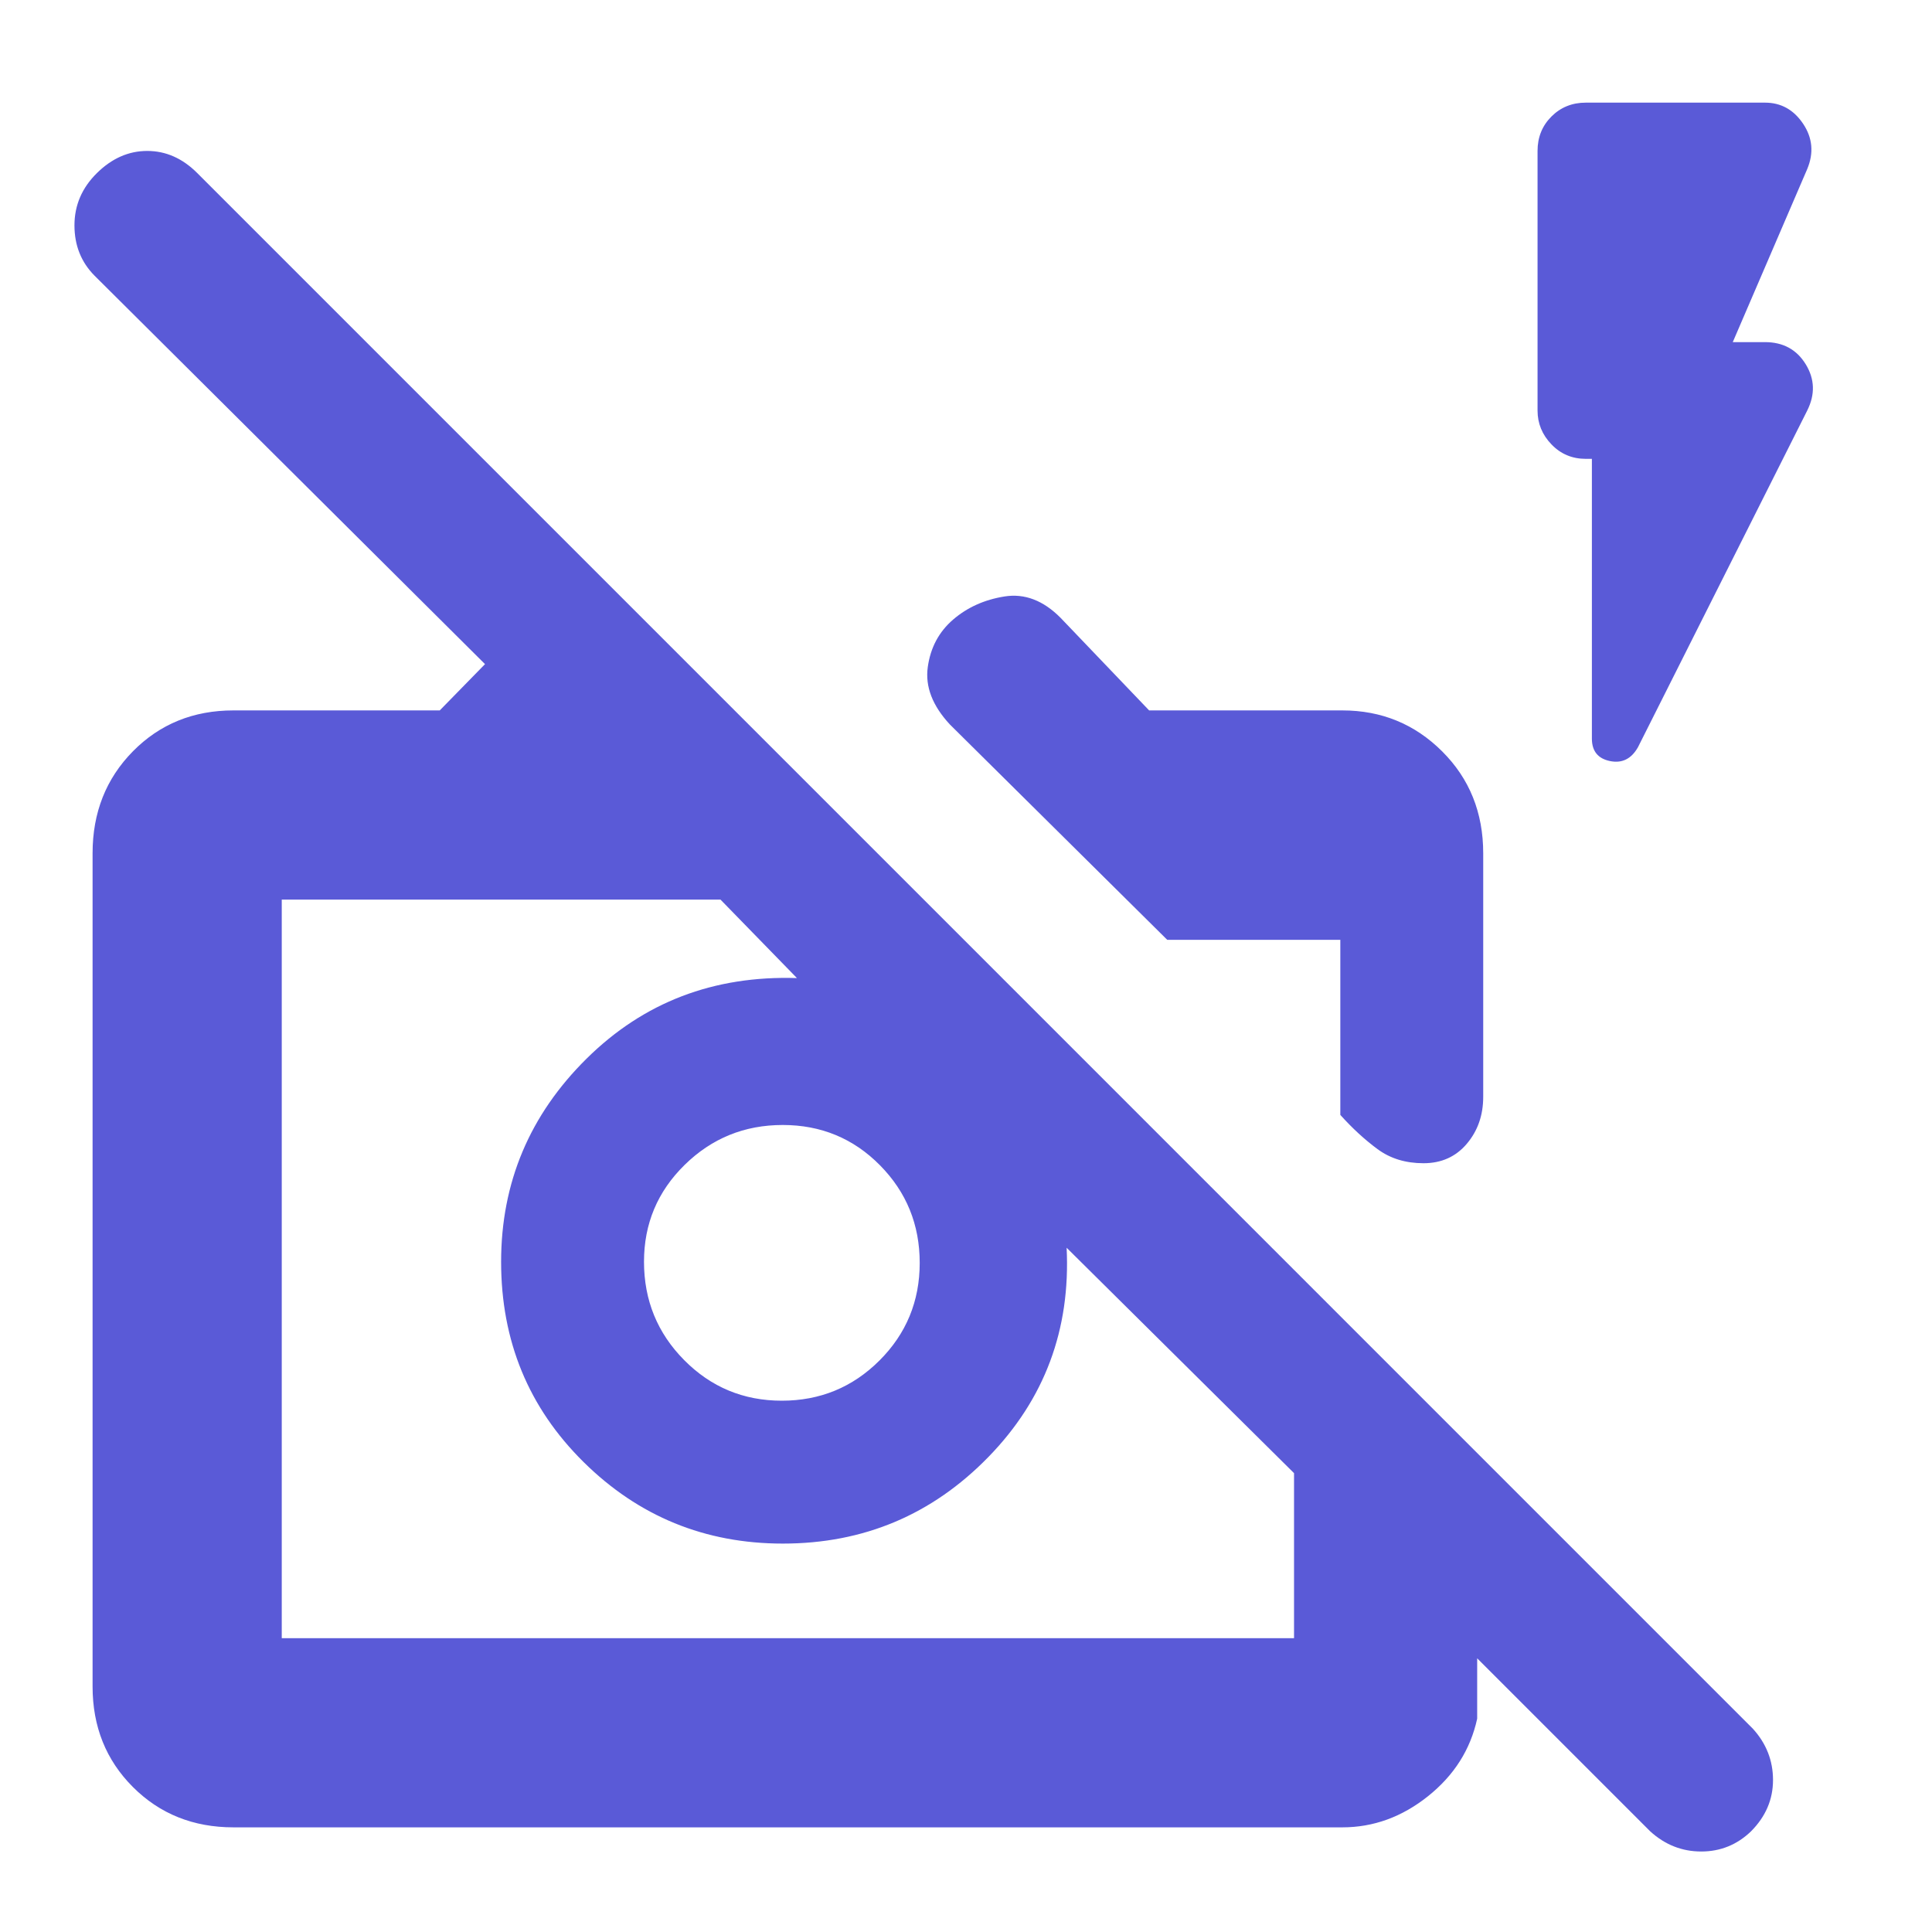 <svg xmlns="http://www.w3.org/2000/svg" height="48" viewBox="0 -960 960 960" width="48"><path fill="rgb(90, 90, 215)" d="m820-50-86-86v30q-5 23-24.4 38.5T667-52H116q-29.92 0-49.96-20.04T46-122v-414q0-30.33 20.04-50.67Q86.08-607 116-607h102.51L241-630 47-823q-10-10.07-10-25.03Q37-863 48.16-874q11.16-11 25-11t24.81 10.95L871-101q10 11 10 25.5T870.05-50q-10.41 10-24.73 10T820-50Zm-680-96h503v-82L530-340q3 61-38.9 104-41.91 43-102.1 43-58 0-99-40.5T249-333q0-59 42.5-101T396-474l-38-39H140v367Zm248.47-118Q417-264 437-283.97t20-48.5Q457-361 437.24-381q-19.77-20-48.3-20-28.53 0-48.73 19.82Q320-361.37 320-333.06q0 28.73 19.97 48.89Q359.94-264 388.47-264ZM737-536v121q0 13.75-8.18 23.37-8.17 9.63-21.5 9.63-13.32 0-22.82-7T666-406v-87h-86L472-600q-13-14-11-28.5t12.58-23.62q10.59-9.12 25.56-11.5Q514.11-666 527-653l44 46h96q29.17 0 49.58 20.33Q737-566.33 737-536Zm54-196h-3q-10.2 0-17.1-7.2-6.9-7.2-6.9-16.8v-129q0-10.2 6.9-17.1 6.9-6.9 17.1-6.9h89q11.92 0 18.96 10.5Q903-888 898-876l-37 86h16q13.5 0 20.25 11t.75 23l-84.09 167.26Q809-580 800-581.83q-9-1.84-9-11.17v-139ZM666-406Zm-166 36Z"/></svg>